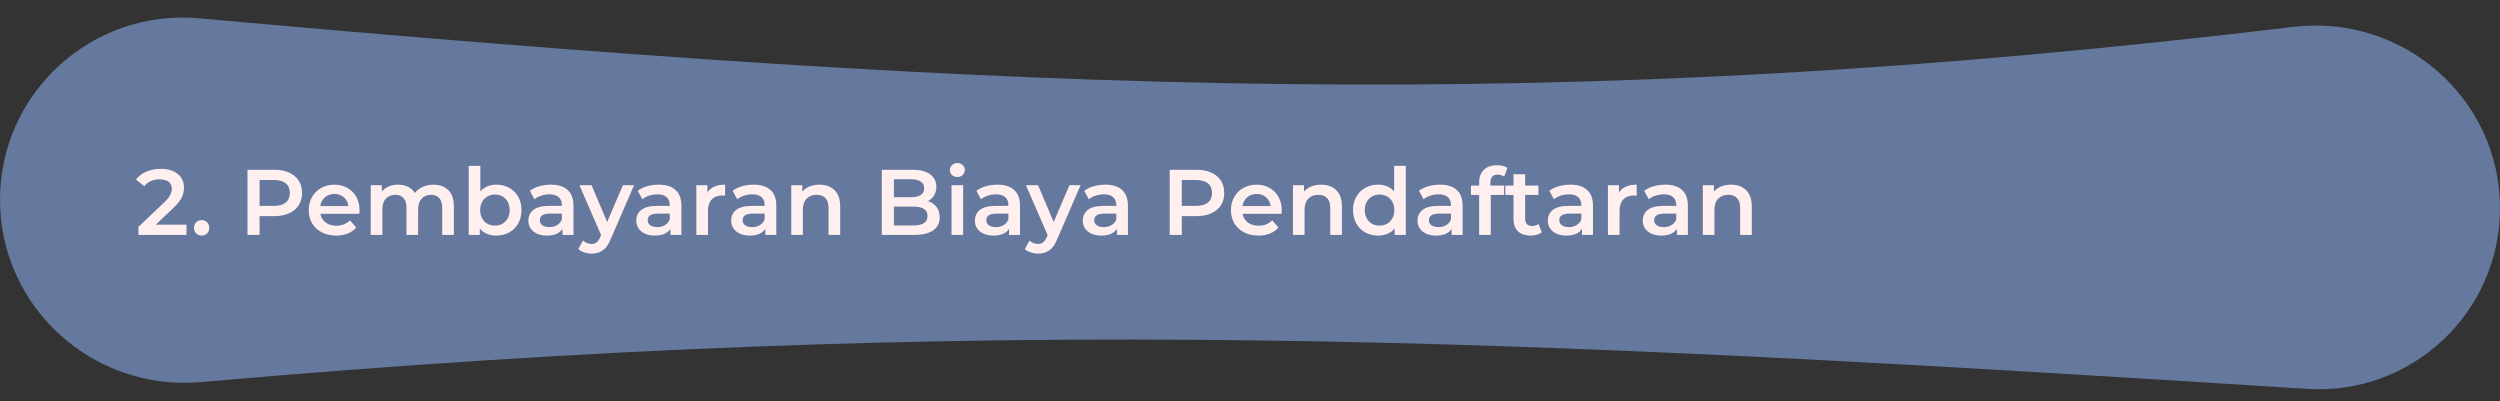 <svg width="1128" height="181" viewBox="0 0 1128 181" fill="none" xmlns="http://www.w3.org/2000/svg">
<rect x="0" y="0" width="1128" height="181" fill="#333333" stroke="none"/>
<path d="M1128 93.902C1128 141.082 1088.1 178.444 1041.01 175.461C682.218 152.736 450.047 140.86 90.55 172.406C42.114 176.657 0 138.759 0 90.138V90.138C0 41.777 41.643 3.927 89.81 8.261C469.366 42.411 702.84 51.956 1034.78 12.117C1084.05 6.204 1128 44.282 1128 93.902V93.902Z" fill="#65789D"/>
<path d="M84.142 101.38V106H62.47V102.346L74.146 91.258C75.462 89.998 76.344 88.906 76.792 87.982C77.268 87.03 77.506 86.092 77.506 85.168C77.506 83.796 77.044 82.746 76.12 82.018C75.196 81.29 73.838 80.926 72.046 80.926C69.05 80.926 66.754 81.948 65.158 83.992L61.336 81.052C62.484 79.512 64.024 78.322 65.956 77.482C67.916 76.614 70.1 76.18 72.508 76.18C75.7 76.18 78.248 76.936 80.152 78.448C82.056 79.96 83.008 82.018 83.008 84.622C83.008 86.218 82.672 87.716 82 89.116C81.328 90.516 80.04 92.112 78.136 93.904L70.282 101.38H84.142ZM90.98 106.294C90.028 106.294 89.216 105.972 88.543 105.328C87.871 104.656 87.535 103.816 87.535 102.808C87.535 101.772 87.858 100.932 88.501 100.288C89.174 99.644 89.999 99.322 90.98 99.322C91.96 99.322 92.772 99.644 93.415 100.288C94.088 100.932 94.424 101.772 94.424 102.808C94.424 103.816 94.088 104.656 93.415 105.328C92.743 105.972 91.931 106.294 90.98 106.294ZM123.761 76.6C126.309 76.6 128.521 77.02 130.397 77.86C132.301 78.7 133.757 79.904 134.765 81.472C135.773 83.04 136.277 84.902 136.277 87.058C136.277 89.186 135.773 91.048 134.765 92.644C133.757 94.212 132.301 95.416 130.397 96.256C128.521 97.096 126.309 97.516 123.761 97.516H117.125V106H111.665V76.6H123.761ZM123.509 92.896C125.889 92.896 127.695 92.392 128.927 91.384C130.159 90.376 130.775 88.934 130.775 87.058C130.775 85.182 130.159 83.74 128.927 82.732C127.695 81.724 125.889 81.22 123.509 81.22H117.125V92.896H123.509ZM162.227 94.912C162.227 95.276 162.199 95.794 162.143 96.466H144.545C144.853 98.118 145.651 99.434 146.939 100.414C148.255 101.366 149.879 101.842 151.811 101.842C154.275 101.842 156.305 101.03 157.901 99.406L160.715 102.64C159.707 103.844 158.433 104.754 156.893 105.37C155.353 105.986 153.617 106.294 151.685 106.294C149.221 106.294 147.051 105.804 145.175 104.824C143.299 103.844 141.843 102.486 140.807 100.75C139.799 98.986 139.295 96.998 139.295 94.786C139.295 92.602 139.785 90.642 140.765 88.906C141.773 87.142 143.159 85.77 144.923 84.79C146.687 83.81 148.675 83.32 150.887 83.32C153.071 83.32 155.017 83.81 156.725 84.79C158.461 85.742 159.805 87.1 160.757 88.864C161.737 90.6 162.227 92.616 162.227 94.912ZM150.887 87.52C149.207 87.52 147.779 88.024 146.603 89.032C145.455 90.012 144.755 91.328 144.503 92.98H157.229C157.005 91.356 156.319 90.04 155.171 89.032C154.023 88.024 152.595 87.52 150.887 87.52ZM195.578 83.32C198.406 83.32 200.646 84.146 202.298 85.798C203.95 87.422 204.776 89.872 204.776 93.148V106H199.526V93.82C199.526 91.86 199.092 90.39 198.224 89.41C197.356 88.402 196.11 87.898 194.486 87.898C192.722 87.898 191.308 88.486 190.244 89.662C189.18 90.81 188.648 92.462 188.648 94.618V106H183.398V93.82C183.398 91.86 182.964 90.39 182.096 89.41C181.228 88.402 179.982 87.898 178.358 87.898C176.566 87.898 175.138 88.472 174.074 89.62C173.038 90.768 172.52 92.434 172.52 94.618V106H167.27V83.572H172.268V86.428C173.108 85.42 174.158 84.65 175.418 84.118C176.678 83.586 178.078 83.32 179.618 83.32C181.298 83.32 182.782 83.642 184.07 84.286C185.386 84.902 186.422 85.826 187.178 87.058C188.102 85.882 189.292 84.972 190.748 84.328C192.204 83.656 193.814 83.32 195.578 83.32ZM223.917 83.32C226.101 83.32 228.047 83.796 229.755 84.748C231.491 85.7 232.849 87.044 233.829 88.78C234.809 90.516 235.299 92.518 235.299 94.786C235.299 97.054 234.809 99.07 233.829 100.834C232.849 102.57 231.491 103.914 229.755 104.866C228.047 105.818 226.101 106.294 223.917 106.294C222.377 106.294 220.963 106.028 219.675 105.496C218.415 104.964 217.351 104.166 216.483 103.102V106H211.485V74.836H216.735V86.302C217.631 85.322 218.681 84.58 219.885 84.076C221.117 83.572 222.461 83.32 223.917 83.32ZM223.329 101.8C225.261 101.8 226.843 101.156 228.075 99.868C229.335 98.58 229.965 96.886 229.965 94.786C229.965 92.686 229.335 90.992 228.075 89.704C226.843 88.416 225.261 87.772 223.329 87.772C222.069 87.772 220.935 88.066 219.927 88.654C218.919 89.214 218.121 90.026 217.533 91.09C216.945 92.154 216.651 93.386 216.651 94.786C216.651 96.186 216.945 97.418 217.533 98.482C218.121 99.546 218.919 100.372 219.927 100.96C220.935 101.52 222.069 101.8 223.329 101.8ZM248.559 83.32C251.863 83.32 254.383 84.118 256.119 85.714C257.883 87.282 258.765 89.662 258.765 92.854V106H253.809V103.27C253.165 104.25 252.241 105.006 251.037 105.538C249.861 106.042 248.433 106.294 246.753 106.294C245.073 106.294 243.603 106.014 242.343 105.454C241.083 104.866 240.103 104.068 239.403 103.06C238.731 102.024 238.395 100.862 238.395 99.574C238.395 97.558 239.137 95.948 240.621 94.744C242.133 93.512 244.499 92.896 247.719 92.896H253.515V92.56C253.515 90.992 253.039 89.788 252.087 88.948C251.163 88.108 249.777 87.688 247.929 87.688C246.669 87.688 245.423 87.884 244.191 88.276C242.987 88.668 241.965 89.214 241.125 89.914L239.067 86.092C240.243 85.196 241.657 84.51 243.309 84.034C244.961 83.558 246.711 83.32 248.559 83.32ZM247.845 102.472C249.161 102.472 250.323 102.178 251.331 101.59C252.367 100.974 253.095 100.106 253.515 98.986V96.382H248.097C245.073 96.382 243.561 97.376 243.561 99.364C243.561 100.316 243.939 101.072 244.695 101.632C245.451 102.192 246.501 102.472 247.845 102.472ZM286.092 83.572L275.592 107.806C274.612 110.242 273.422 111.95 272.022 112.93C270.622 113.938 268.928 114.442 266.94 114.442C265.82 114.442 264.714 114.26 263.622 113.896C262.53 113.532 261.634 113.028 260.934 112.384L263.034 108.52C263.538 108.996 264.126 109.374 264.798 109.654C265.498 109.934 266.198 110.074 266.898 110.074C267.822 110.074 268.578 109.836 269.166 109.36C269.782 108.884 270.342 108.086 270.846 106.966L271.224 106.084L261.438 83.572H266.898L273.954 100.162L281.052 83.572H286.092ZM297.244 83.32C300.548 83.32 303.068 84.118 304.804 85.714C306.568 87.282 307.45 89.662 307.45 92.854V106H302.494V103.27C301.85 104.25 300.926 105.006 299.722 105.538C298.546 106.042 297.118 106.294 295.438 106.294C293.758 106.294 292.288 106.014 291.028 105.454C289.768 104.866 288.788 104.068 288.088 103.06C287.416 102.024 287.08 100.862 287.08 99.574C287.08 97.558 287.822 95.948 289.306 94.744C290.818 93.512 293.184 92.896 296.404 92.896H302.2V92.56C302.2 90.992 301.724 89.788 300.772 88.948C299.848 88.108 298.462 87.688 296.614 87.688C295.354 87.688 294.108 87.884 292.876 88.276C291.672 88.668 290.65 89.214 289.81 89.914L287.752 86.092C288.928 85.196 290.342 84.51 291.994 84.034C293.646 83.558 295.396 83.32 297.244 83.32ZM296.53 102.472C297.846 102.472 299.008 102.178 300.016 101.59C301.052 100.974 301.78 100.106 302.2 98.986V96.382H296.782C293.758 96.382 292.246 97.376 292.246 99.364C292.246 100.316 292.624 101.072 293.38 101.632C294.136 102.192 295.186 102.472 296.53 102.472ZM319.186 86.848C320.698 84.496 323.358 83.32 327.166 83.32V88.318C326.718 88.234 326.312 88.192 325.948 88.192C323.904 88.192 322.308 88.794 321.16 89.998C320.012 91.174 319.438 92.882 319.438 95.122V106H314.188V83.572H319.186V86.848ZM340.065 83.32C343.369 83.32 345.889 84.118 347.625 85.714C349.389 87.282 350.271 89.662 350.271 92.854V106H345.315V103.27C344.671 104.25 343.747 105.006 342.543 105.538C341.367 106.042 339.939 106.294 338.259 106.294C336.579 106.294 335.109 106.014 333.849 105.454C332.589 104.866 331.609 104.068 330.909 103.06C330.237 102.024 329.901 100.862 329.901 99.574C329.901 97.558 330.643 95.948 332.127 94.744C333.639 93.512 336.005 92.896 339.225 92.896H345.021V92.56C345.021 90.992 344.545 89.788 343.593 88.948C342.669 88.108 341.283 87.688 339.435 87.688C338.175 87.688 336.929 87.884 335.697 88.276C334.493 88.668 333.471 89.214 332.631 89.914L330.573 86.092C331.749 85.196 333.163 84.51 334.815 84.034C336.467 83.558 338.217 83.32 340.065 83.32ZM339.351 102.472C340.667 102.472 341.829 102.178 342.837 101.59C343.873 100.974 344.601 100.106 345.021 98.986V96.382H339.603C336.579 96.382 335.067 97.376 335.067 99.364C335.067 100.316 335.445 101.072 336.201 101.632C336.957 102.192 338.007 102.472 339.351 102.472ZM369.734 83.32C372.562 83.32 374.83 84.146 376.538 85.798C378.246 87.45 379.1 89.9 379.1 93.148V106H373.85V93.82C373.85 91.86 373.388 90.39 372.464 89.41C371.54 88.402 370.224 87.898 368.516 87.898C366.584 87.898 365.058 88.486 363.938 89.662C362.818 90.81 362.258 92.476 362.258 94.66V106H357.008V83.572H362.006V86.47C362.874 85.434 363.966 84.65 365.282 84.118C366.598 83.586 368.082 83.32 369.734 83.32ZM418.704 90.712C420.328 91.244 421.616 92.14 422.568 93.4C423.52 94.632 423.996 96.172 423.996 98.02C423.996 100.568 423.016 102.542 421.056 103.942C419.096 105.314 416.24 106 412.488 106H397.872V76.6H411.648C415.12 76.6 417.794 77.286 419.67 78.658C421.546 80.002 422.484 81.864 422.484 84.244C422.484 85.7 422.148 86.988 421.476 88.108C420.804 89.228 419.88 90.096 418.704 90.712ZM403.332 80.884V88.99H411.06C412.964 88.99 414.42 88.654 415.428 87.982C416.464 87.282 416.982 86.274 416.982 84.958C416.982 83.614 416.464 82.606 415.428 81.934C414.42 81.234 412.964 80.884 411.06 80.884H403.332ZM412.152 101.716C416.38 101.716 418.494 100.302 418.494 97.474C418.494 94.646 416.38 93.232 412.152 93.232H403.332V101.716H412.152ZM429.319 83.572H434.569V106H429.319V83.572ZM431.965 79.876C431.013 79.876 430.215 79.582 429.571 78.994C428.927 78.378 428.605 77.622 428.605 76.726C428.605 75.83 428.927 75.088 429.571 74.5C430.215 73.884 431.013 73.576 431.965 73.576C432.917 73.576 433.715 73.87 434.359 74.458C435.003 75.018 435.325 75.732 435.325 76.6C435.325 77.524 435.003 78.308 434.359 78.952C433.743 79.568 432.945 79.876 431.965 79.876ZM450.028 83.32C453.332 83.32 455.852 84.118 457.588 85.714C459.352 87.282 460.234 89.662 460.234 92.854V106H455.278V103.27C454.634 104.25 453.71 105.006 452.506 105.538C451.33 106.042 449.902 106.294 448.222 106.294C446.542 106.294 445.072 106.014 443.812 105.454C442.552 104.866 441.572 104.068 440.872 103.06C440.2 102.024 439.864 100.862 439.864 99.574C439.864 97.558 440.606 95.948 442.09 94.744C443.602 93.512 445.968 92.896 449.188 92.896H454.984V92.56C454.984 90.992 454.508 89.788 453.556 88.948C452.632 88.108 451.246 87.688 449.398 87.688C448.138 87.688 446.892 87.884 445.66 88.276C444.456 88.668 443.434 89.214 442.594 89.914L440.536 86.092C441.712 85.196 443.126 84.51 444.778 84.034C446.43 83.558 448.18 83.32 450.028 83.32ZM449.314 102.472C450.63 102.472 451.792 102.178 452.8 101.59C453.836 100.974 454.564 100.106 454.984 98.986V96.382H449.566C446.542 96.382 445.03 97.376 445.03 99.364C445.03 100.316 445.408 101.072 446.164 101.632C446.92 102.192 447.97 102.472 449.314 102.472ZM487.561 83.572L477.061 107.806C476.081 110.242 474.891 111.95 473.491 112.93C472.091 113.938 470.397 114.442 468.409 114.442C467.289 114.442 466.183 114.26 465.091 113.896C463.999 113.532 463.103 113.028 462.403 112.384L464.503 108.52C465.007 108.996 465.595 109.374 466.267 109.654C466.967 109.934 467.667 110.074 468.367 110.074C469.291 110.074 470.047 109.836 470.635 109.36C471.251 108.884 471.811 108.086 472.315 106.966L472.693 106.084L462.907 83.572H468.367L475.423 100.162L482.521 83.572H487.561ZM498.713 83.32C502.017 83.32 504.537 84.118 506.273 85.714C508.037 87.282 508.919 89.662 508.919 92.854V106H503.963V103.27C503.319 104.25 502.395 105.006 501.191 105.538C500.015 106.042 498.587 106.294 496.907 106.294C495.227 106.294 493.757 106.014 492.497 105.454C491.237 104.866 490.257 104.068 489.557 103.06C488.885 102.024 488.549 100.862 488.549 99.574C488.549 97.558 489.291 95.948 490.775 94.744C492.287 93.512 494.653 92.896 497.873 92.896H503.669V92.56C503.669 90.992 503.193 89.788 502.241 88.948C501.317 88.108 499.931 87.688 498.083 87.688C496.823 87.688 495.577 87.884 494.345 88.276C493.141 88.668 492.119 89.214 491.279 89.914L489.221 86.092C490.397 85.196 491.811 84.51 493.463 84.034C495.115 83.558 496.865 83.32 498.713 83.32ZM497.999 102.472C499.315 102.472 500.477 102.178 501.485 101.59C502.521 100.974 503.249 100.106 503.669 98.986V96.382H498.251C495.227 96.382 493.715 97.376 493.715 99.364C493.715 100.316 494.093 101.072 494.849 101.632C495.605 102.192 496.655 102.472 497.999 102.472ZM539.864 76.6C542.412 76.6 544.624 77.02 546.5 77.86C548.404 78.7 549.86 79.904 550.868 81.472C551.876 83.04 552.38 84.902 552.38 87.058C552.38 89.186 551.876 91.048 550.868 92.644C549.86 94.212 548.404 95.416 546.5 96.256C544.624 97.096 542.412 97.516 539.864 97.516H533.228V106H527.768V76.6H539.864ZM539.612 92.896C541.992 92.896 543.798 92.392 545.03 91.384C546.262 90.376 546.878 88.934 546.878 87.058C546.878 85.182 546.262 83.74 545.03 82.732C543.798 81.724 541.992 81.22 539.612 81.22H533.228V92.896H539.612ZM578.331 94.912C578.331 95.276 578.303 95.794 578.247 96.466H560.649C560.957 98.118 561.755 99.434 563.043 100.414C564.359 101.366 565.983 101.842 567.915 101.842C570.379 101.842 572.409 101.03 574.005 99.406L576.819 102.64C575.811 103.844 574.537 104.754 572.997 105.37C571.457 105.986 569.721 106.294 567.789 106.294C565.325 106.294 563.155 105.804 561.279 104.824C559.403 103.844 557.947 102.486 556.911 100.75C555.903 98.986 555.399 96.998 555.399 94.786C555.399 92.602 555.889 90.642 556.869 88.906C557.877 87.142 559.263 85.77 561.027 84.79C562.791 83.81 564.779 83.32 566.991 83.32C569.175 83.32 571.121 83.81 572.829 84.79C574.565 85.742 575.909 87.1 576.861 88.864C577.841 90.6 578.331 92.616 578.331 94.912ZM566.991 87.52C565.311 87.52 563.883 88.024 562.707 89.032C561.559 90.012 560.859 91.328 560.607 92.98H573.333C573.109 91.356 572.423 90.04 571.275 89.032C570.127 88.024 568.699 87.52 566.991 87.52ZM596.1 83.32C598.928 83.32 601.196 84.146 602.904 85.798C604.612 87.45 605.466 89.9 605.466 93.148V106H600.216V93.82C600.216 91.86 599.754 90.39 598.83 89.41C597.906 88.402 596.59 87.898 594.882 87.898C592.95 87.898 591.424 88.486 590.304 89.662C589.184 90.81 588.624 92.476 588.624 94.66V106H583.374V83.572H588.372V86.47C589.24 85.434 590.332 84.65 591.648 84.118C592.964 83.586 594.448 83.32 596.1 83.32ZM634.297 74.836V106H629.257V103.102C628.389 104.166 627.311 104.964 626.023 105.496C624.763 106.028 623.363 106.294 621.823 106.294C619.667 106.294 617.721 105.818 615.985 104.866C614.277 103.914 612.933 102.57 611.953 100.834C610.973 99.07 610.483 97.054 610.483 94.786C610.483 92.518 610.973 90.516 611.953 88.78C612.933 87.044 614.277 85.7 615.985 84.748C617.721 83.796 619.667 83.32 621.823 83.32C623.307 83.32 624.665 83.572 625.897 84.076C627.129 84.58 628.179 85.336 629.047 86.344V74.836H634.297ZM622.453 101.8C623.713 101.8 624.847 101.52 625.855 100.96C626.863 100.372 627.661 99.546 628.249 98.482C628.837 97.418 629.131 96.186 629.131 94.786C629.131 93.386 628.837 92.154 628.249 91.09C627.661 90.026 626.863 89.214 625.855 88.654C624.847 88.066 623.713 87.772 622.453 87.772C621.193 87.772 620.059 88.066 619.051 88.654C618.043 89.214 617.245 90.026 616.657 91.09C616.069 92.154 615.775 93.386 615.775 94.786C615.775 96.186 616.069 97.418 616.657 98.482C617.245 99.546 618.043 100.372 619.051 100.96C620.059 101.52 621.193 101.8 622.453 101.8ZM649.733 83.32C653.037 83.32 655.557 84.118 657.293 85.714C659.057 87.282 659.939 89.662 659.939 92.854V106H654.983V103.27C654.339 104.25 653.415 105.006 652.211 105.538C651.035 106.042 649.607 106.294 647.927 106.294C646.247 106.294 644.777 106.014 643.517 105.454C642.257 104.866 641.277 104.068 640.577 103.06C639.905 102.024 639.569 100.862 639.569 99.574C639.569 97.558 640.311 95.948 641.795 94.744C643.307 93.512 645.673 92.896 648.893 92.896H654.689V92.56C654.689 90.992 654.213 89.788 653.261 88.948C652.337 88.108 650.951 87.688 649.103 87.688C647.843 87.688 646.597 87.884 645.365 88.276C644.161 88.668 643.139 89.214 642.299 89.914L640.241 86.092C641.417 85.196 642.831 84.51 644.483 84.034C646.135 83.558 647.885 83.32 649.733 83.32ZM649.019 102.472C650.335 102.472 651.497 102.178 652.505 101.59C653.541 100.974 654.269 100.106 654.689 98.986V96.382H649.271C646.247 96.382 644.735 97.376 644.735 99.364C644.735 100.316 645.113 101.072 645.869 101.632C646.625 102.192 647.675 102.472 649.019 102.472ZM675.79 78.784C673.578 78.784 672.472 79.988 672.472 82.396V83.74H678.646V87.94H672.64V106H667.39V87.94H663.694V83.74H667.39V82.312C667.39 79.904 668.09 78.014 669.49 76.642C670.89 75.242 672.864 74.542 675.412 74.542C677.428 74.542 679.01 74.948 680.158 75.76L678.688 79.708C677.792 79.092 676.826 78.784 675.79 78.784ZM695.662 104.782C695.046 105.286 694.29 105.664 693.394 105.916C692.526 106.168 691.602 106.294 690.622 106.294C688.158 106.294 686.254 105.65 684.91 104.362C683.566 103.074 682.894 101.198 682.894 98.734V87.94H679.198V83.74H682.894V78.616H688.144V83.74H694.15V87.94H688.144V98.608C688.144 99.7 688.41 100.54 688.942 101.128C689.474 101.688 690.244 101.968 691.252 101.968C692.428 101.968 693.408 101.66 694.192 101.044L695.662 104.782ZM708.549 83.32C711.853 83.32 714.373 84.118 716.109 85.714C717.873 87.282 718.755 89.662 718.755 92.854V106H713.799V103.27C713.155 104.25 712.231 105.006 711.027 105.538C709.851 106.042 708.423 106.294 706.743 106.294C705.063 106.294 703.593 106.014 702.333 105.454C701.073 104.866 700.093 104.068 699.393 103.06C698.721 102.024 698.385 100.862 698.385 99.574C698.385 97.558 699.127 95.948 700.611 94.744C702.123 93.512 704.489 92.896 707.709 92.896H713.505V92.56C713.505 90.992 713.029 89.788 712.077 88.948C711.153 88.108 709.767 87.688 707.919 87.688C706.659 87.688 705.413 87.884 704.181 88.276C702.977 88.668 701.955 89.214 701.115 89.914L699.057 86.092C700.233 85.196 701.647 84.51 703.299 84.034C704.951 83.558 706.701 83.32 708.549 83.32ZM707.835 102.472C709.151 102.472 710.313 102.178 711.321 101.59C712.357 100.974 713.085 100.106 713.505 98.986V96.382H708.087C705.063 96.382 703.551 97.376 703.551 99.364C703.551 100.316 703.929 101.072 704.685 101.632C705.441 102.192 706.491 102.472 707.835 102.472ZM730.491 86.848C732.003 84.496 734.663 83.32 738.471 83.32V88.318C738.023 88.234 737.617 88.192 737.253 88.192C735.209 88.192 733.613 88.794 732.465 89.998C731.317 91.174 730.743 92.882 730.743 95.122V106H725.493V83.572H730.491V86.848ZM751.369 83.32C754.673 83.32 757.193 84.118 758.929 85.714C760.693 87.282 761.575 89.662 761.575 92.854V106H756.619V103.27C755.975 104.25 755.051 105.006 753.847 105.538C752.671 106.042 751.243 106.294 749.563 106.294C747.883 106.294 746.413 106.014 745.153 105.454C743.893 104.866 742.913 104.068 742.213 103.06C741.541 102.024 741.205 100.862 741.205 99.574C741.205 97.558 741.947 95.948 743.431 94.744C744.943 93.512 747.309 92.896 750.529 92.896H756.325V92.56C756.325 90.992 755.849 89.788 754.897 88.948C753.973 88.108 752.587 87.688 750.739 87.688C749.479 87.688 748.233 87.884 747.001 88.276C745.797 88.668 744.775 89.214 743.935 89.914L741.877 86.092C743.053 85.196 744.467 84.51 746.119 84.034C747.771 83.558 749.521 83.32 751.369 83.32ZM750.655 102.472C751.971 102.472 753.133 102.178 754.141 101.59C755.177 100.974 755.905 100.106 756.325 98.986V96.382H750.907C747.883 96.382 746.371 97.376 746.371 99.364C746.371 100.316 746.749 101.072 747.505 101.632C748.261 102.192 749.311 102.472 750.655 102.472ZM781.039 83.32C783.867 83.32 786.135 84.146 787.843 85.798C789.551 87.45 790.405 89.9 790.405 93.148V106H785.155V93.82C785.155 91.86 784.693 90.39 783.769 89.41C782.845 88.402 781.529 87.898 779.821 87.898C777.889 87.898 776.363 88.486 775.243 89.662C774.123 90.81 773.563 92.476 773.563 94.66V106H768.313V83.572H773.311V86.47C774.179 85.434 775.271 84.65 776.587 84.118C777.903 83.586 779.387 83.32 781.039 83.32Z" fill="#FFEFEF"/>
</svg>
